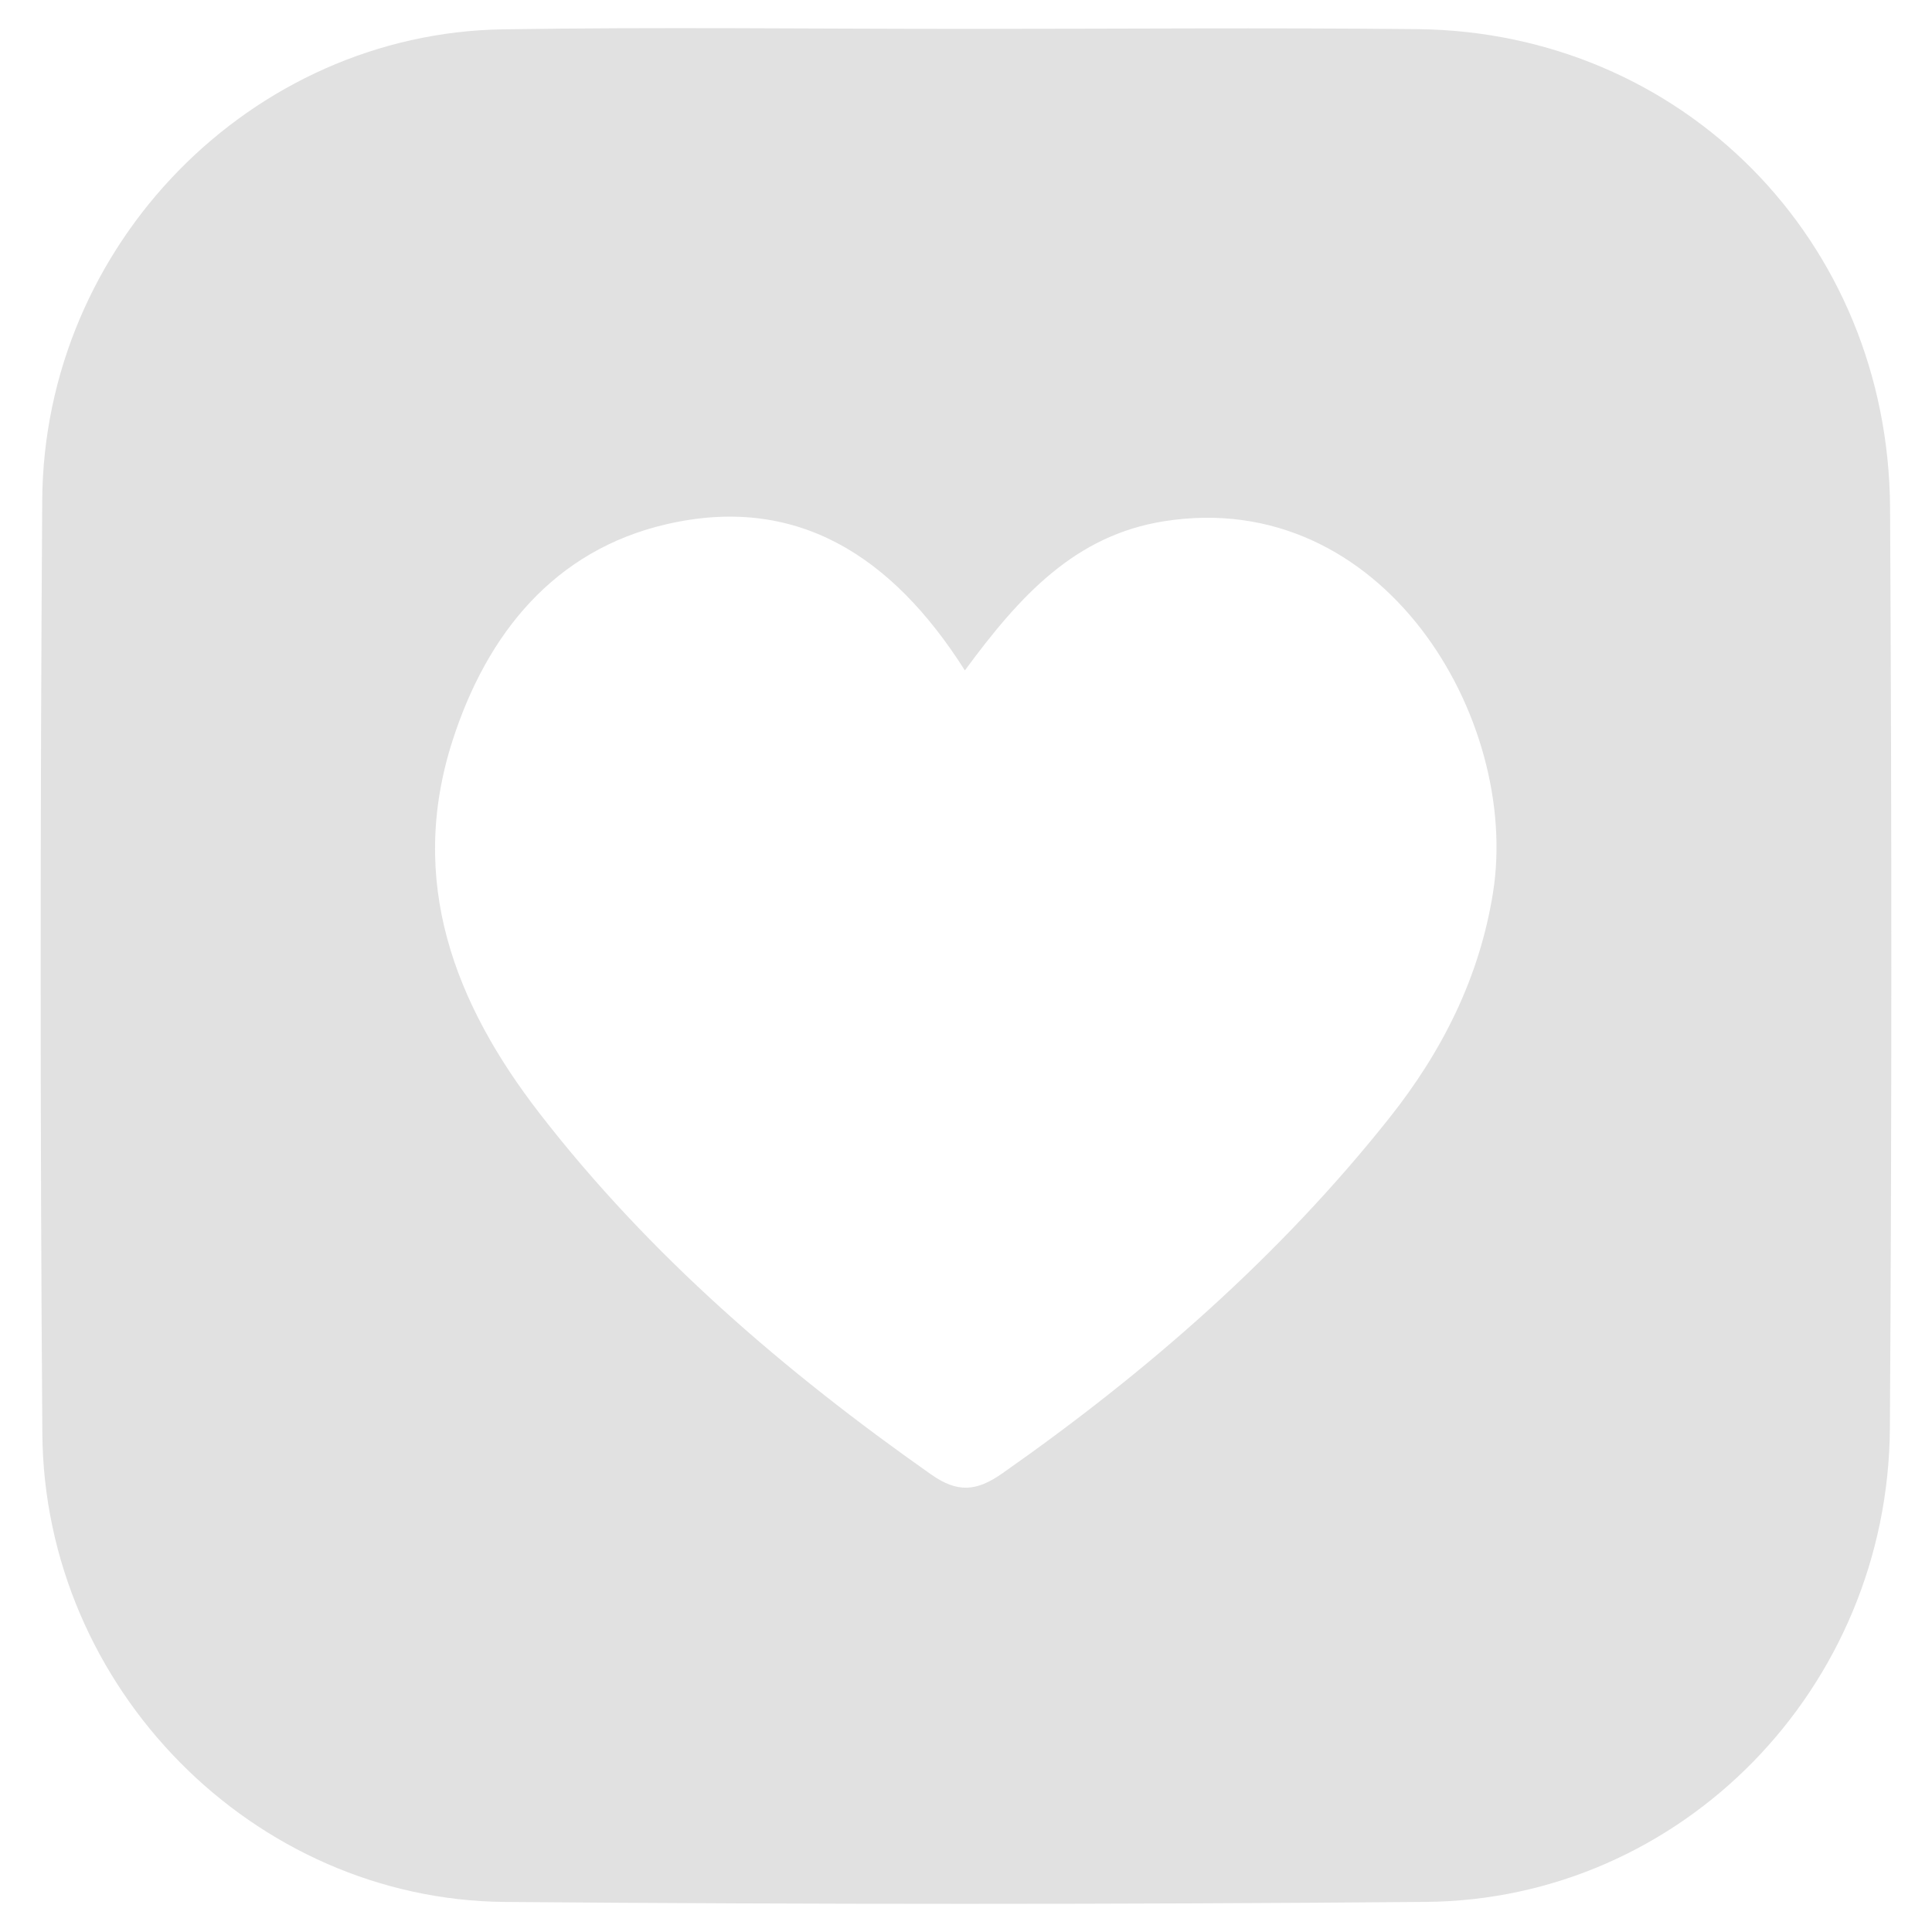 <?xml version="1.0" encoding="utf-8"?>
<!-- Generator: Adobe Illustrator 26.5.0, SVG Export Plug-In . SVG Version: 6.00 Build 0)  -->
<svg version="1.1" id="Camada_1" xmlns="http://www.w3.org/2000/svg" xmlns:xlink="http://www.w3.org/1999/xlink" x="0px" y="0px"
	 viewBox="0 0 500 500" style="enable-background:new 0 0 500 500;" xml:space="preserve">
<style type="text/css">
	.st0{fill:#E1E1E1;}
</style>
<path class="st0" d="M489.15,131.53C488.77,62.18,435.32,8.25,366.79,7.54c-38.85-0.4-77.71-0.07-116.57-0.07
	c-40.02,0.01-80.04-0.5-120.05,0.12C65.06,8.61,11.37,63.27,10.93,129.42c-0.53,80.53-0.56,161.07,0.03,241.59
	c0.48,65.82,54.57,120.66,119.72,121.21c79.45,0.66,158.91,0.67,238.36-0.01c66.2-0.57,119.62-55.31,120.06-122.62
	C489.61,290.24,489.58,210.88,489.15,131.53z M386.39,231.02c-3.49,21.97-13.17,41.12-26.81,58.29
	c-28.6,36-62.77,65.77-100.17,91.99c-6.66,4.67-11.55,5.13-18.45,0.28c-37.84-26.61-72.73-56.54-101.25-93.35
	c-22.04-28.44-34.33-60.17-22.57-96.63c8.93-27.69,26.35-49.17,55.22-55.9c33.47-7.8,58.34,7.82,77.35,37.8
	c14.17-19.24,28.43-34.95,51.59-38.61C358.02,125.92,393.52,186.18,386.39,231.02z"/>
</svg>
